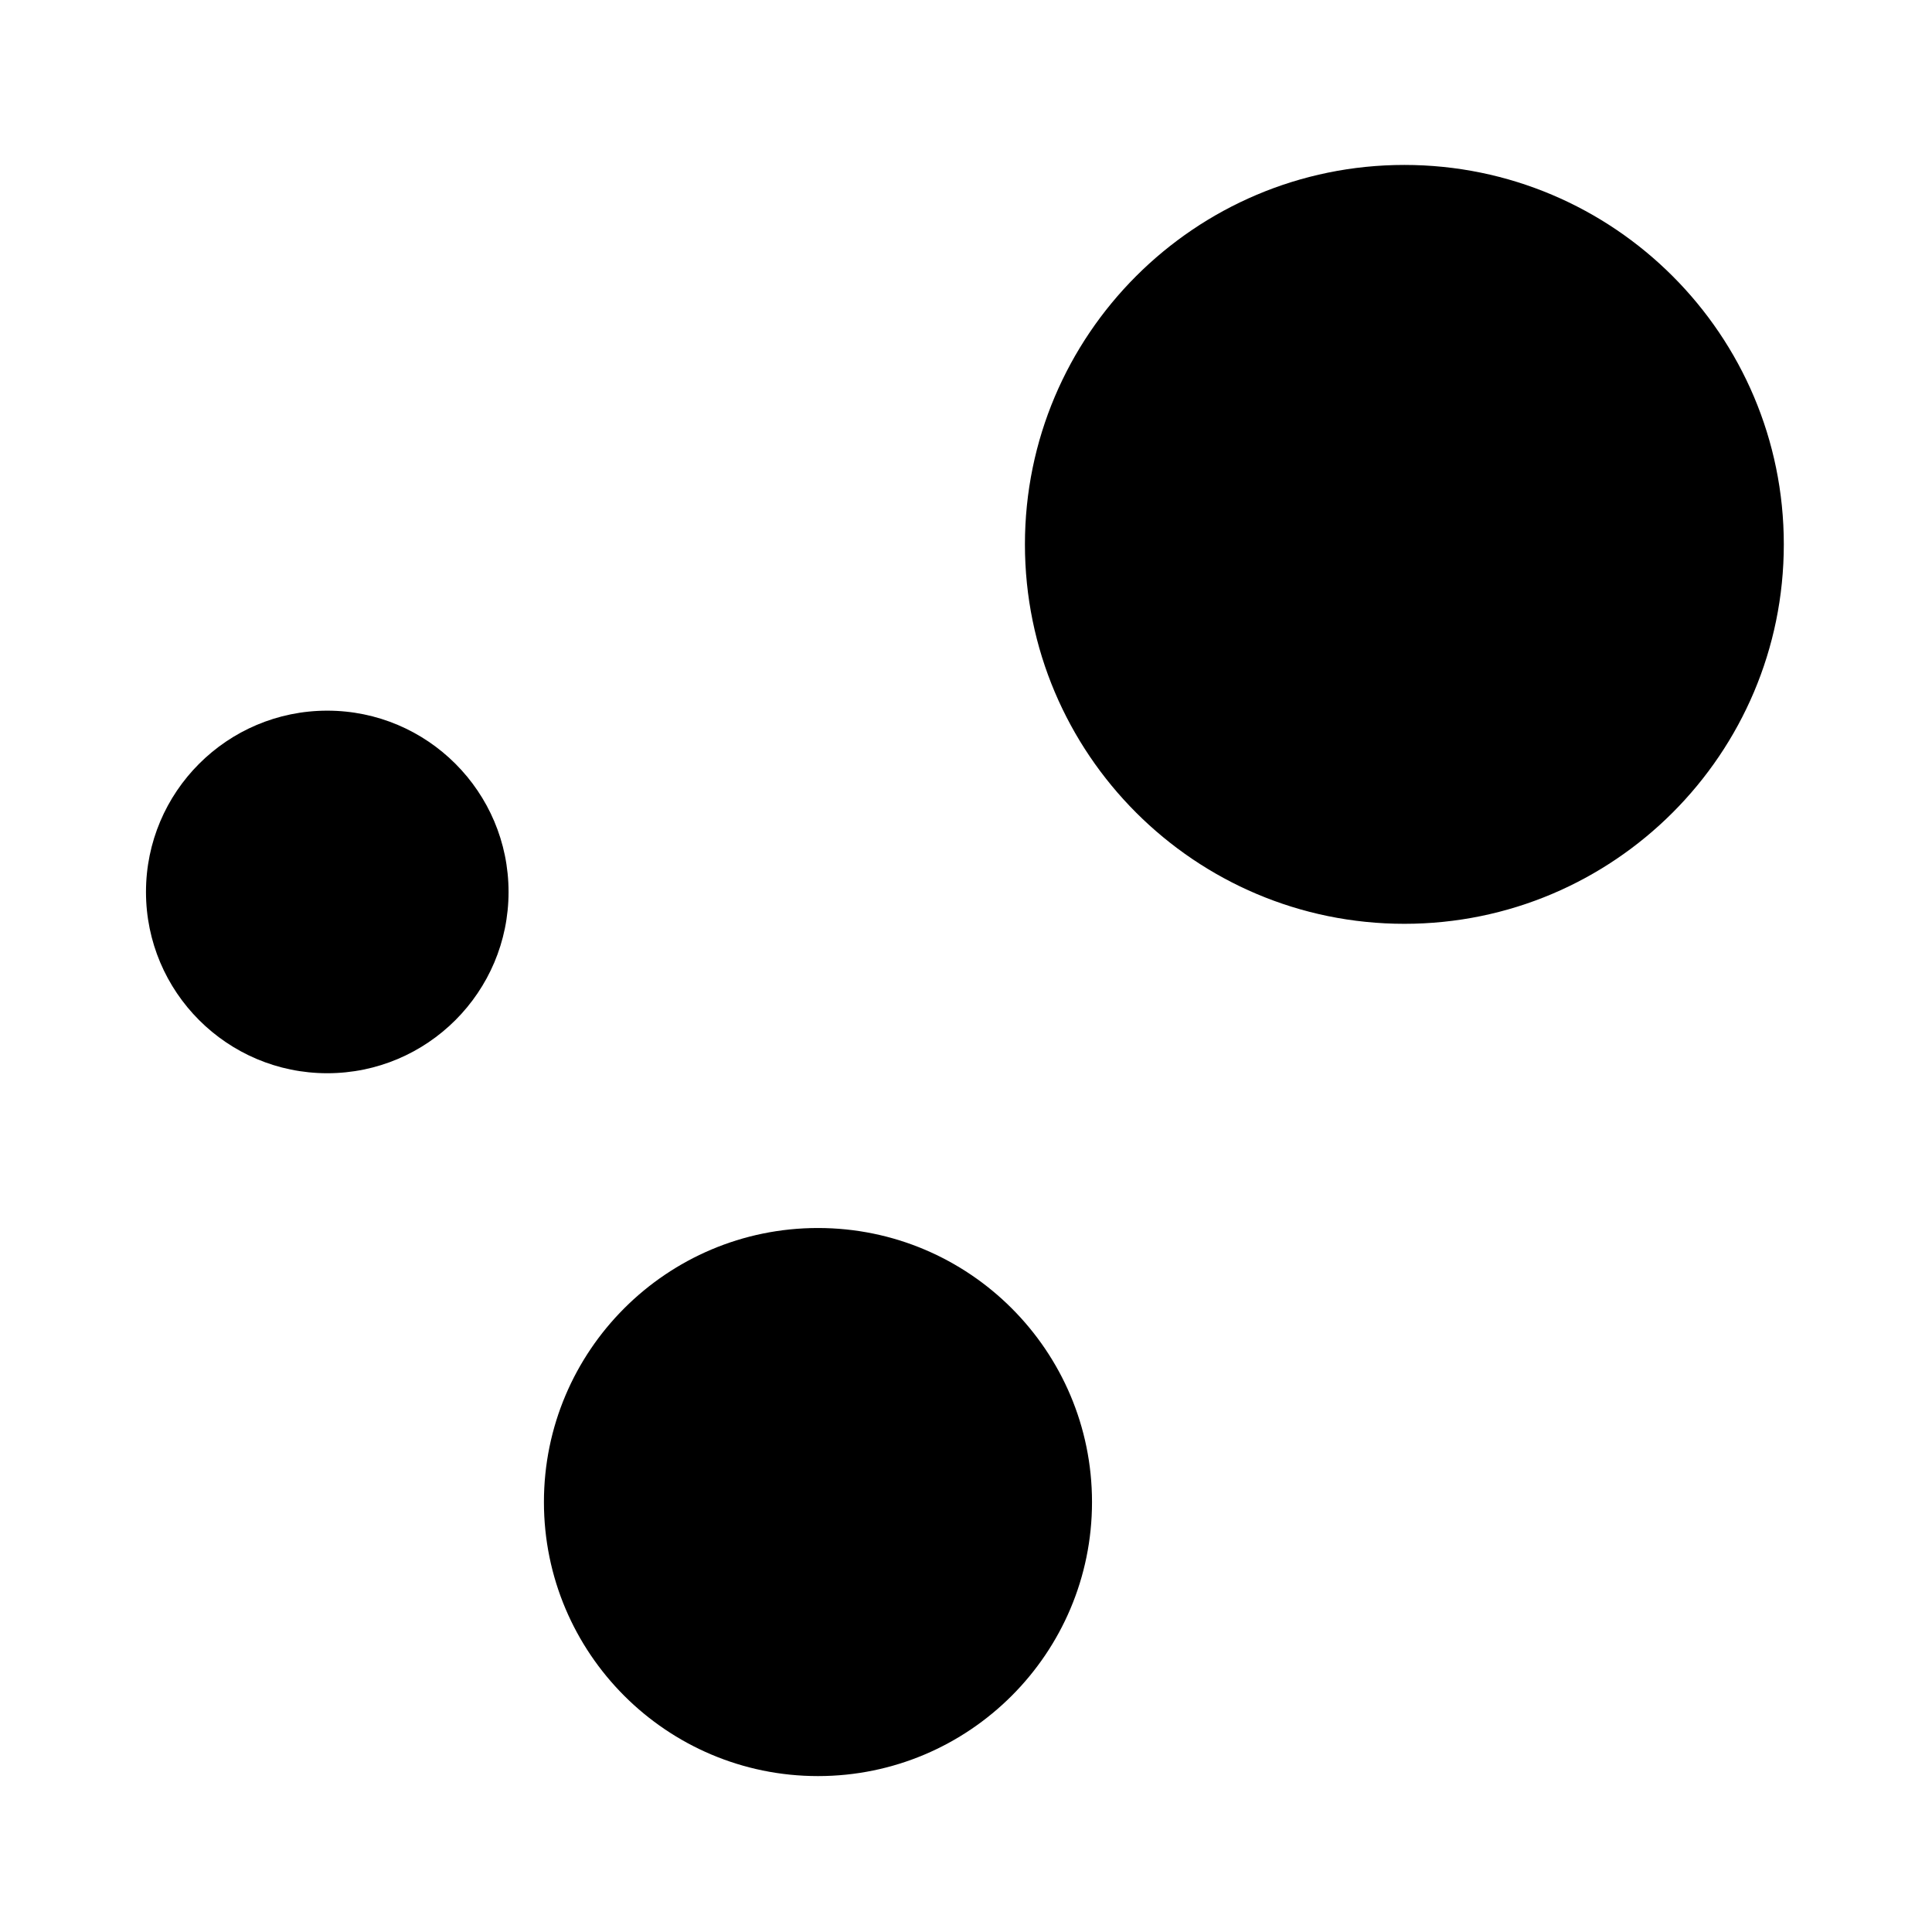 <?xml version="1.0" encoding="UTF-8" standalone="no"?>
<svg width="560px" height="560px" viewBox="0 0 560 560" version="1.1" xmlns="http://www.w3.org/2000/svg" xmlns:xlink="http://www.w3.org/1999/xlink" xmlns:sketch="http://www.bohemiancoding.com/sketch/ns">
    <!-- Generator: sketchtool 3.4 (375) - http://www.bohemiancoding.com/sketch -->
    <title>varnish</title>
    <desc>Created with sketchtool.</desc>
    <defs></defs>
    <g id="Page-1" stroke="none" stroke-width="1" fill="none" fill-rule="evenodd" sketch:type="MSPage">
        <g id="varnish" sketch:type="MSArtboardGroup" fill="#000000">
            <path d="M237.093,355.944 C280.932,355.944 316.524,391.536 316.524,435.376 C316.524,479.215 280.932,514.807 237.093,514.807 C193.253,514.807 157.661,479.215 157.661,435.376 C157.661,391.536 193.253,355.944 237.093,355.944 L237.093,355.944 Z M94.861,205.988 C123.863,205.988 147.408,229.533 147.408,258.535 C147.408,287.536 123.863,311.082 94.861,311.082 C65.86,311.082 42.314,287.536 42.314,258.535 C42.314,229.533 65.86,205.988 94.861,205.988 L94.861,205.988 Z M407.064,47.807 C467.764,47.807 517.046,97.089 517.046,157.79 C517.046,218.49 467.764,267.772 407.064,267.772 C346.363,267.772 297.081,218.49 297.081,157.79 C297.081,97.089 346.363,47.807 407.064,47.807 L407.064,47.807 Z" id="Page-1" sketch:type="MSShapeGroup"></path>
        </g>
    </g>
</svg>